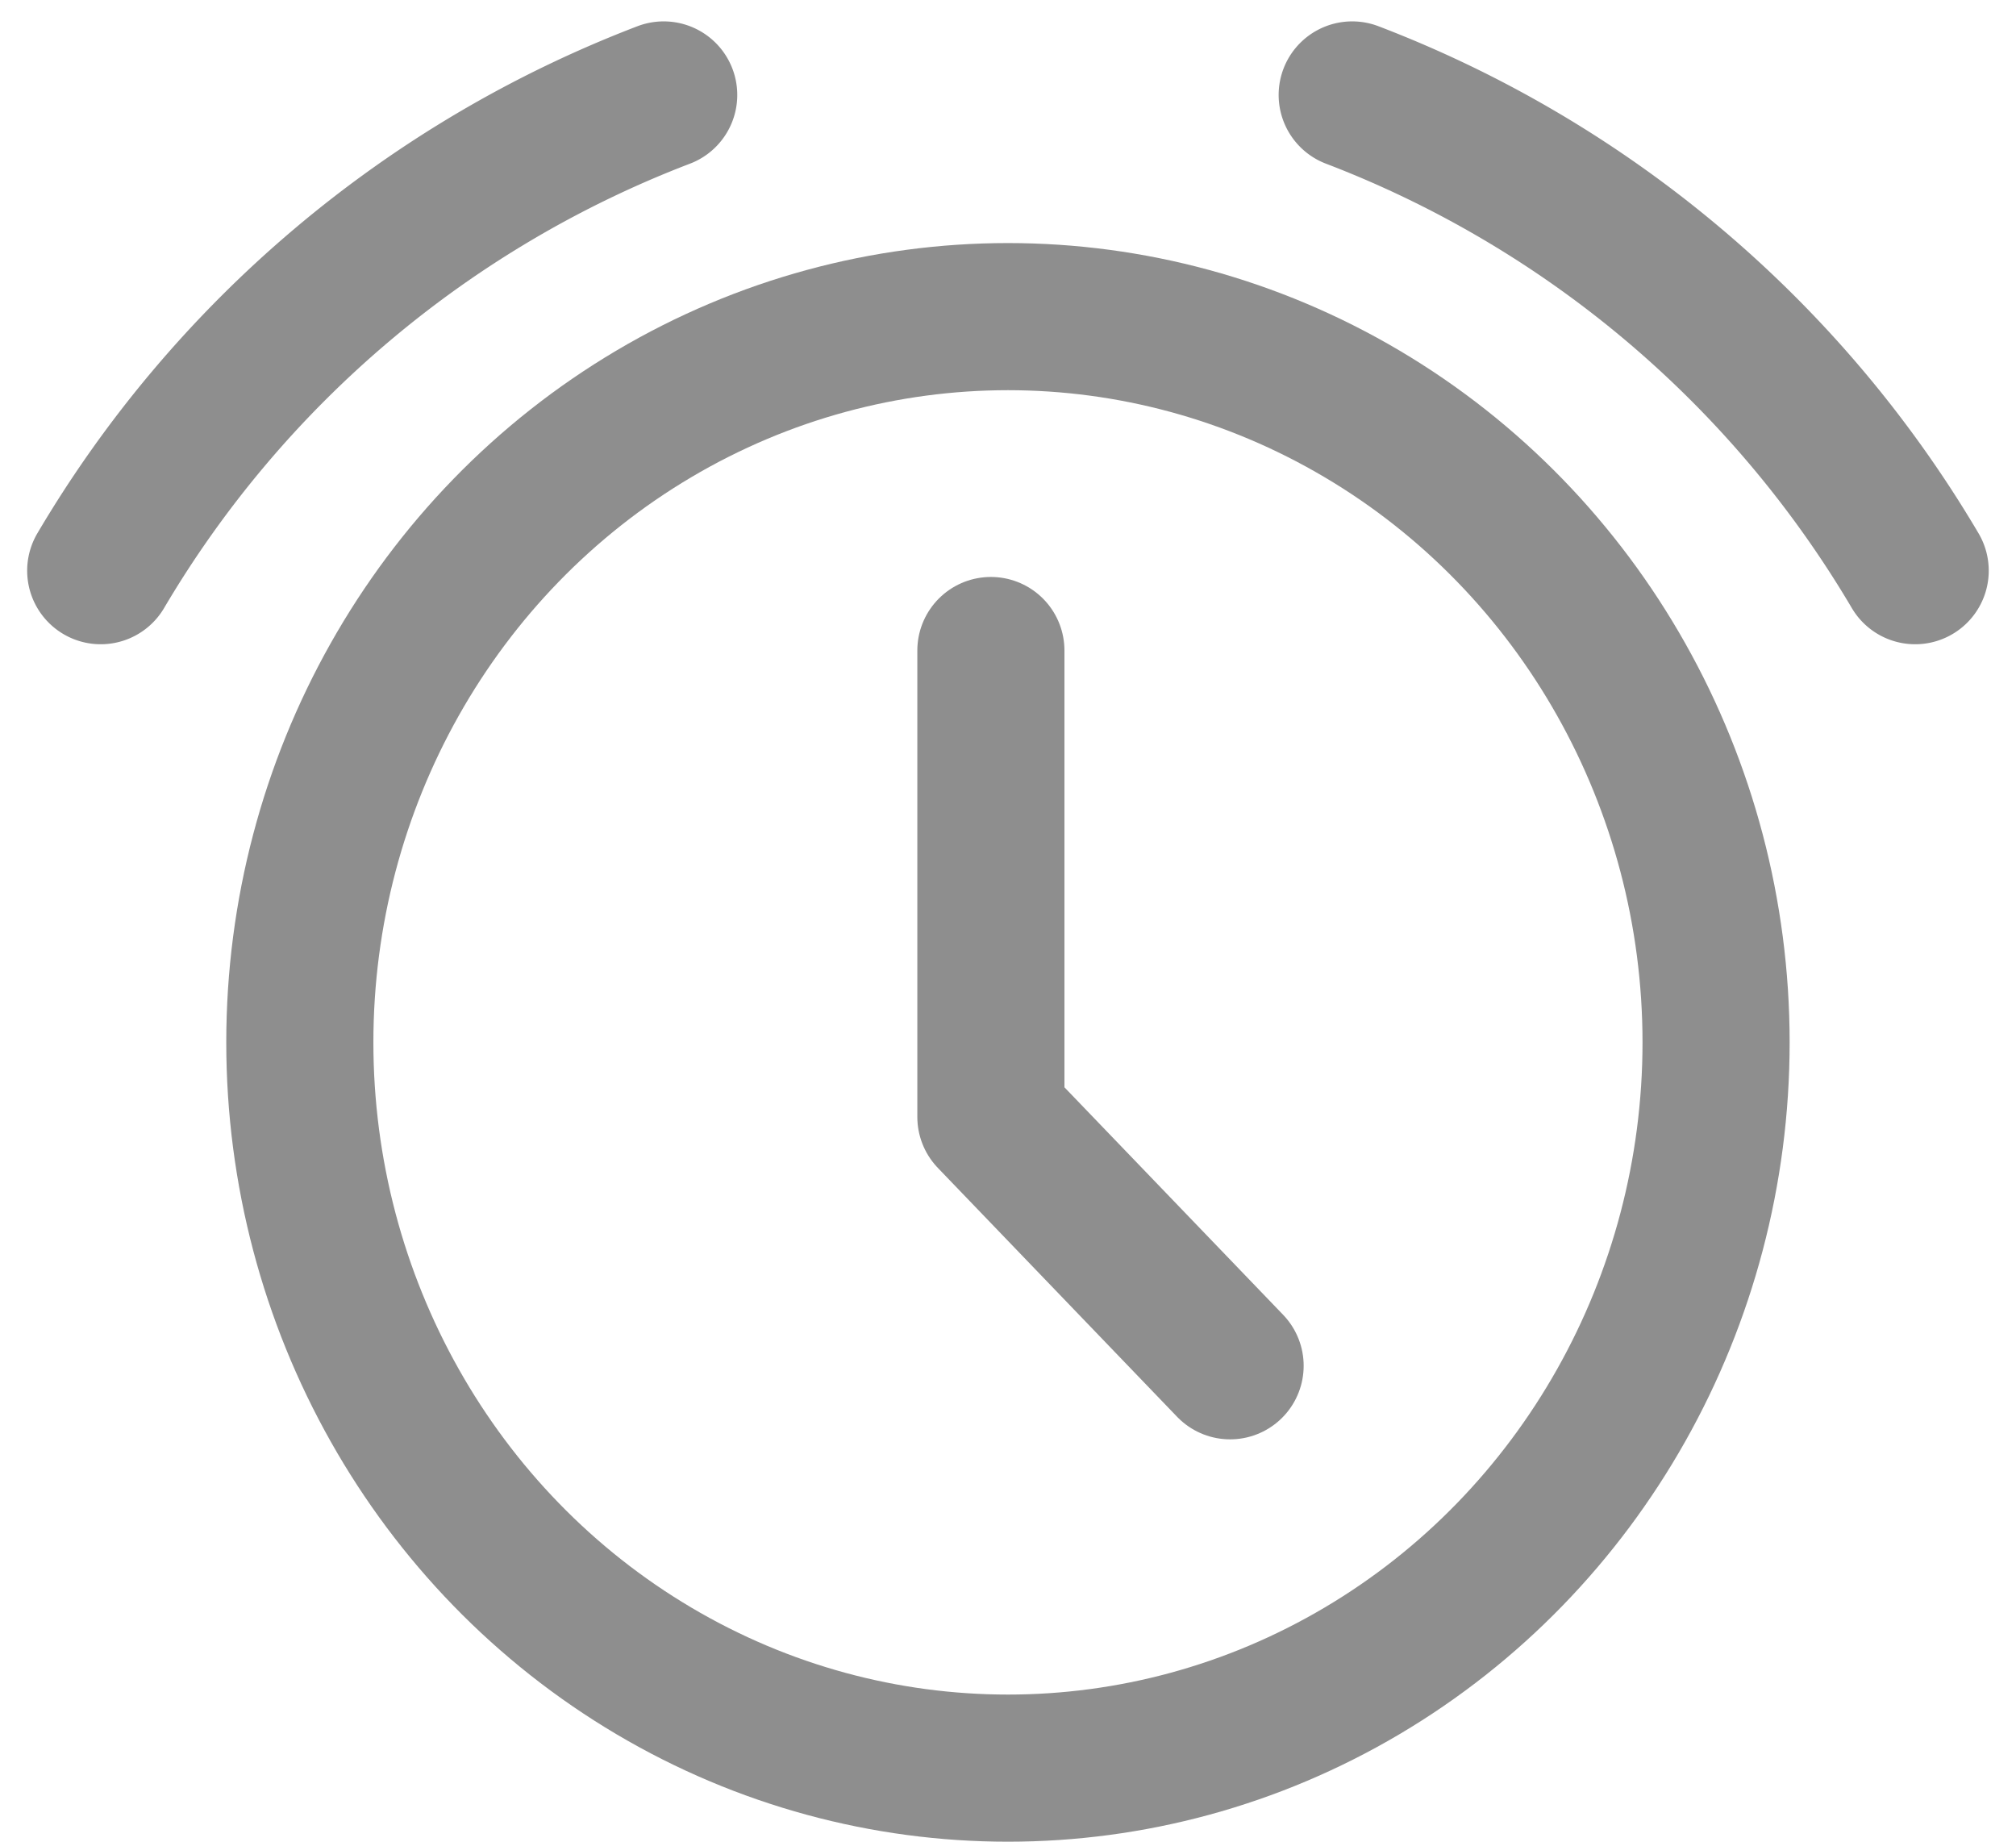 <svg xmlns="http://www.w3.org/2000/svg" width="20.555" height="18.775" viewBox="0 0 20.555 18.775">
    <g id="Gruppe_8945" data-name="Gruppe 8945" transform="translate(1.527 1.468)">
        <g id="Gruppe_8892" data-name="Gruppe 8892" transform="translate(-0.5 -0.5)">
            <path id="Pfad_9183" data-name="Pfad 9183" d="M.5,5.35A11.388,11.388,0,0,1,6.24.5"
                  transform="translate(-0.5 -0.5)" fill="none" stroke="#8e8e8e" stroke-linecap="round"
                  stroke-linejoin="round" stroke-miterlimit="10" stroke-width="1.5"/>
            <path id="Pfad_9184" data-name="Pfad 9184" d="M25.24,5.35A11.388,11.388,0,0,0,19.5.5"
                  transform="translate(-6.74 -0.5)" fill="none" stroke="#8e8e8e" stroke-linecap="round"
                  stroke-linejoin="round" stroke-miterlimit="10" stroke-width="1.5"/>
        </g>
        <g id="Gruppe_8893" data-name="Gruppe 8893" transform="translate(1.53 1.76)">
            <ellipse id="Ellipse_1926" data-name="Ellipse 1926" cx="7.22" cy="7.399" rx="7.22" ry="7.399"
                     stroke-width="1.5" stroke="#8e8e8e" stroke-linecap="round" stroke-linejoin="round"
                     stroke-miterlimit="10" fill="none"/>
            <path id="Pfad_9185" data-name="Pfad 9185" d="M12.71,5.47v4.755l2.439,2.537"
                  transform="translate(-5.664 -2.066)" fill="none" stroke="#8e8e8e" stroke-linecap="round"
                  stroke-linejoin="round" stroke-miterlimit="10" stroke-width="1.5"/>
        </g>
    </g>
</svg>
